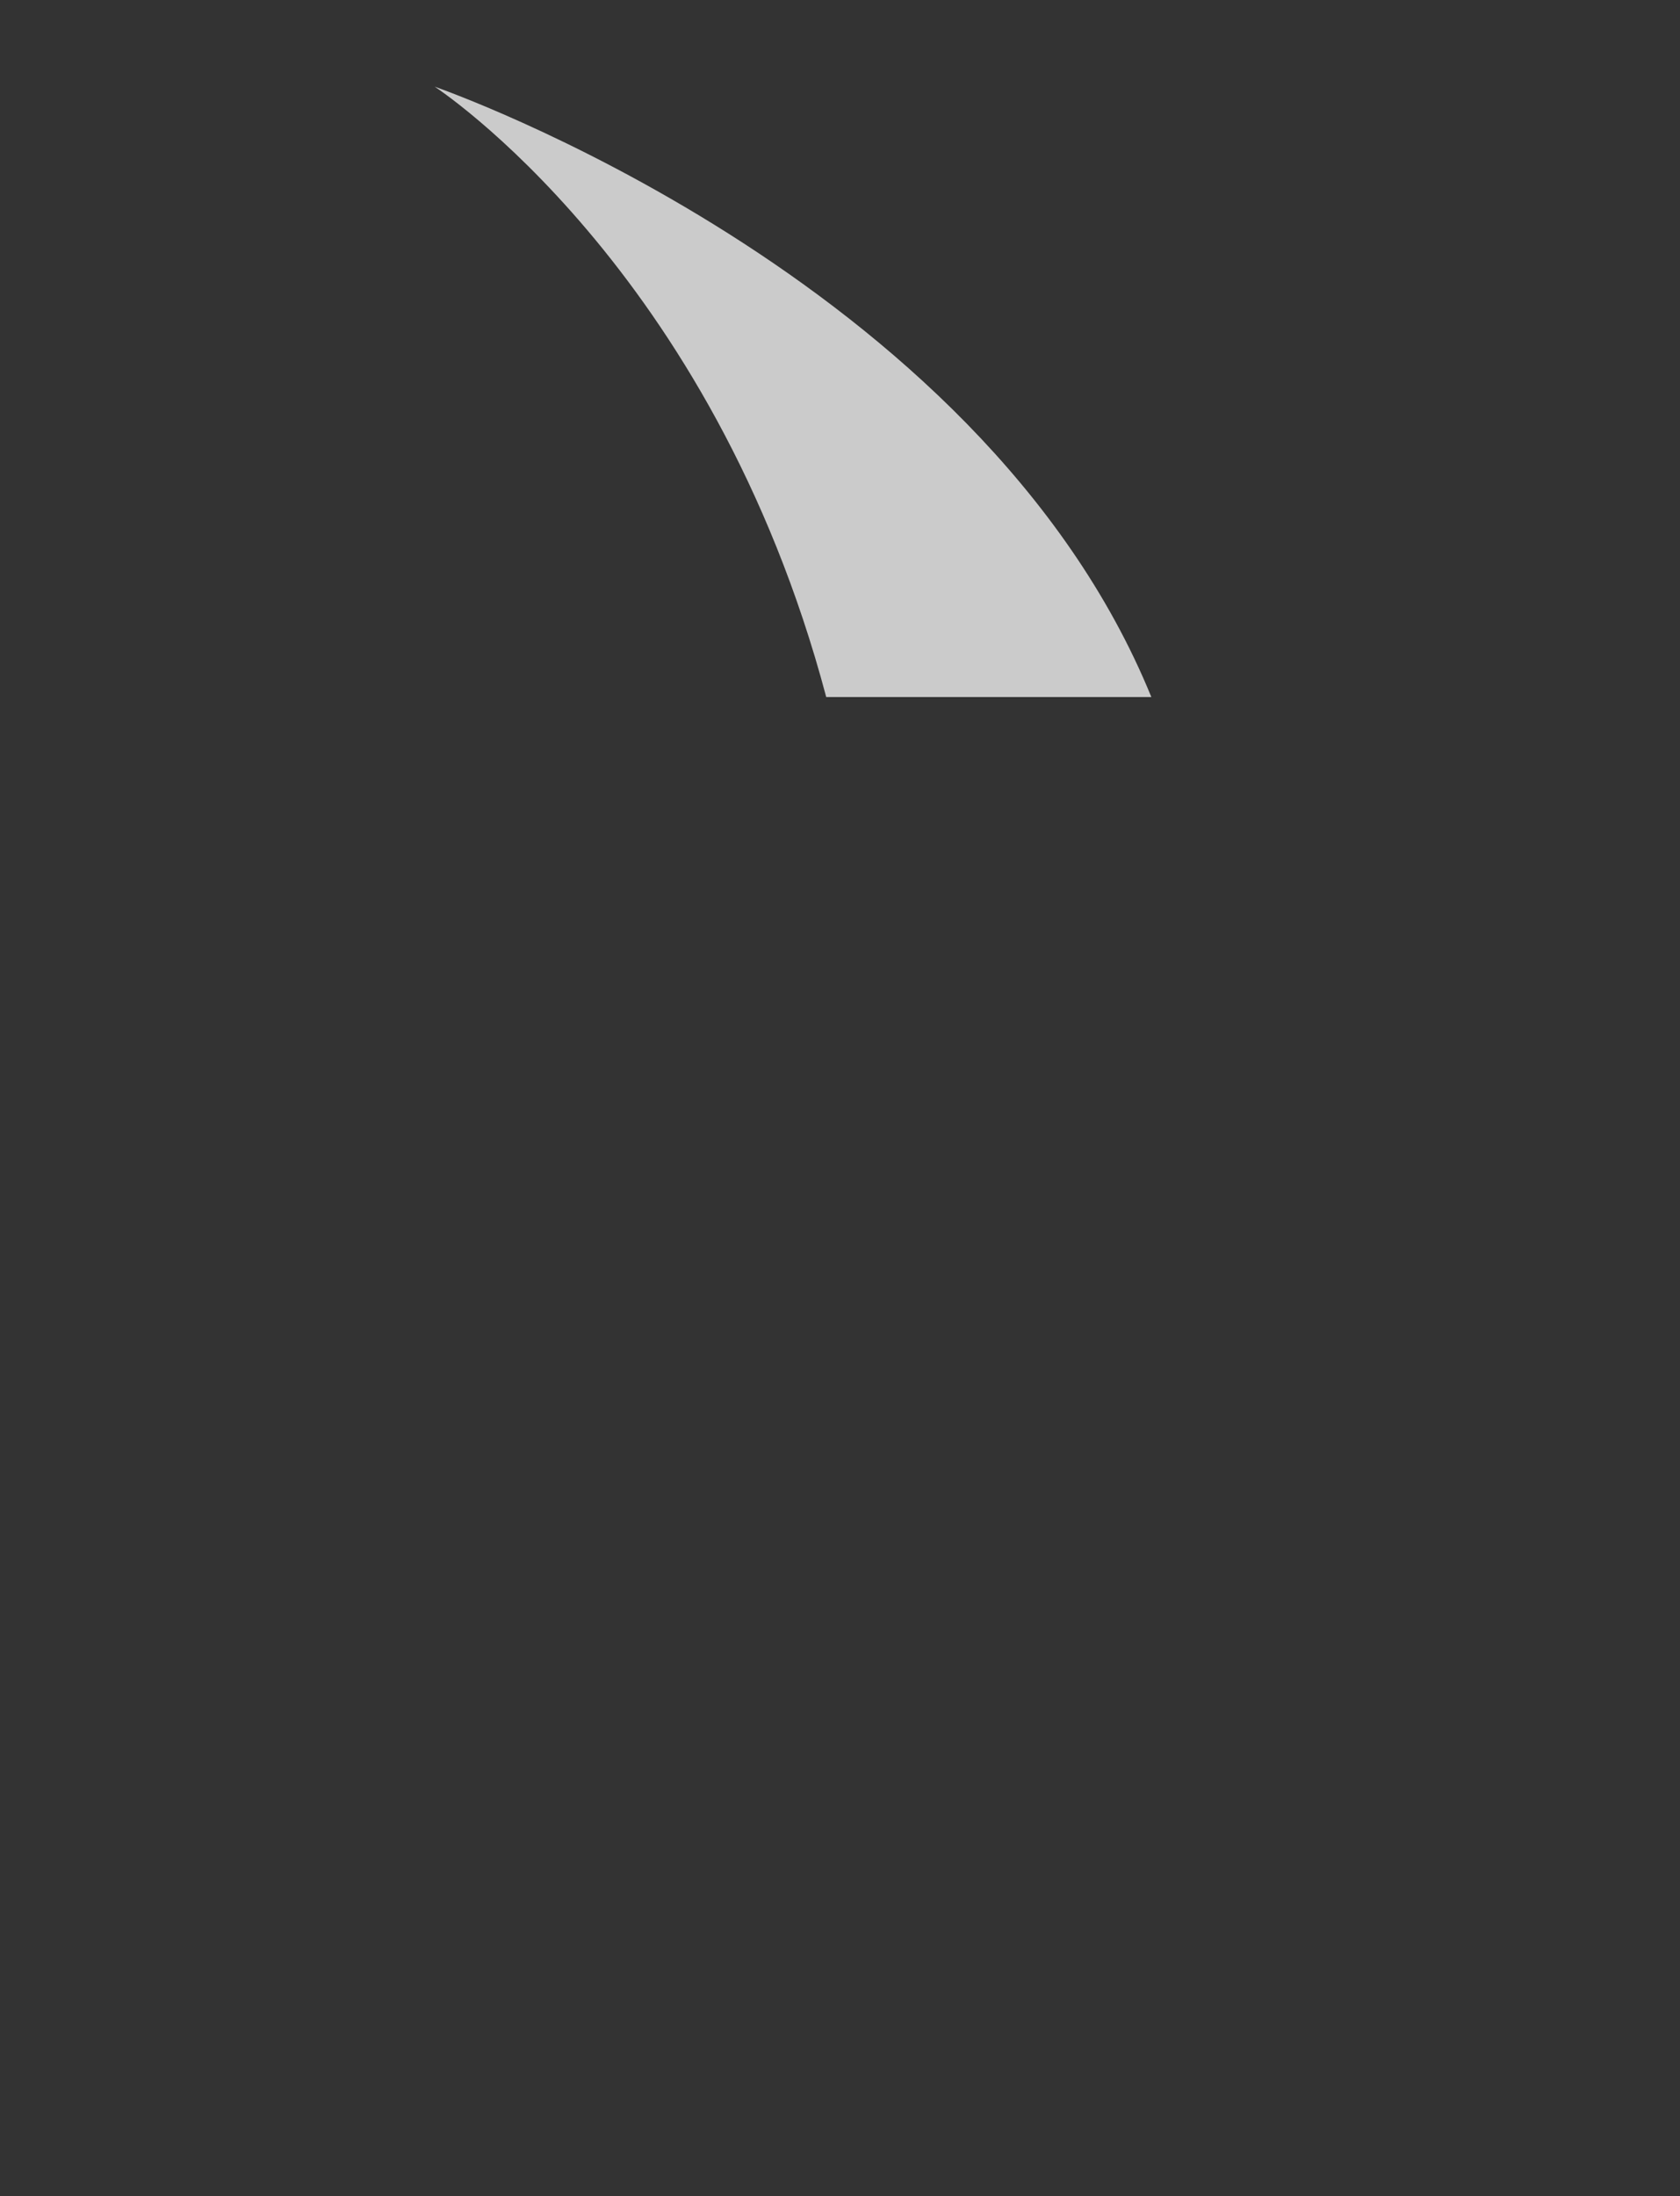 <?xml version="1.0" encoding="UTF-8" standalone="no"?>
<!-- Created with Inkscape (http://www.inkscape.org/) -->

<svg
   width="47.007mm"
   height="61.43mm"
   viewBox="0 0 47.007 61.43"
   version="1.1"
   id="svg1"
   xmlns="http://www.w3.org/2000/svg"
   xmlns:svg="http://www.w3.org/2000/svg">
  <rect x="0" y="0" width="47.007" height="61.43" fill="#333333" stroke="none"/>
  <defs
     id="defs1" />
  <g
     id="layer1"
     transform="translate(-64.635,-12.82)">
    <path
       id="path15"
       style="opacity:0.798;fill:#f2f2f2;fill-opacity:1;stroke-width:0.265"
       d="m 76.798,15.245 c 0,0 7.758,5.038 10.955,17.073 h 9.097 c -4.821,-11.808 -20.052,-17.073 -20.052,-17.073 z" />
    <rect
       style="opacity:0.798;fill:none;fill-opacity:1;stroke:none;stroke-width:0.265;stroke-opacity:1"
       id="rect17"
       width="47.007"
       height="61.43"
       x="64.635"
       y="12.82" />
  </g>
</svg>
